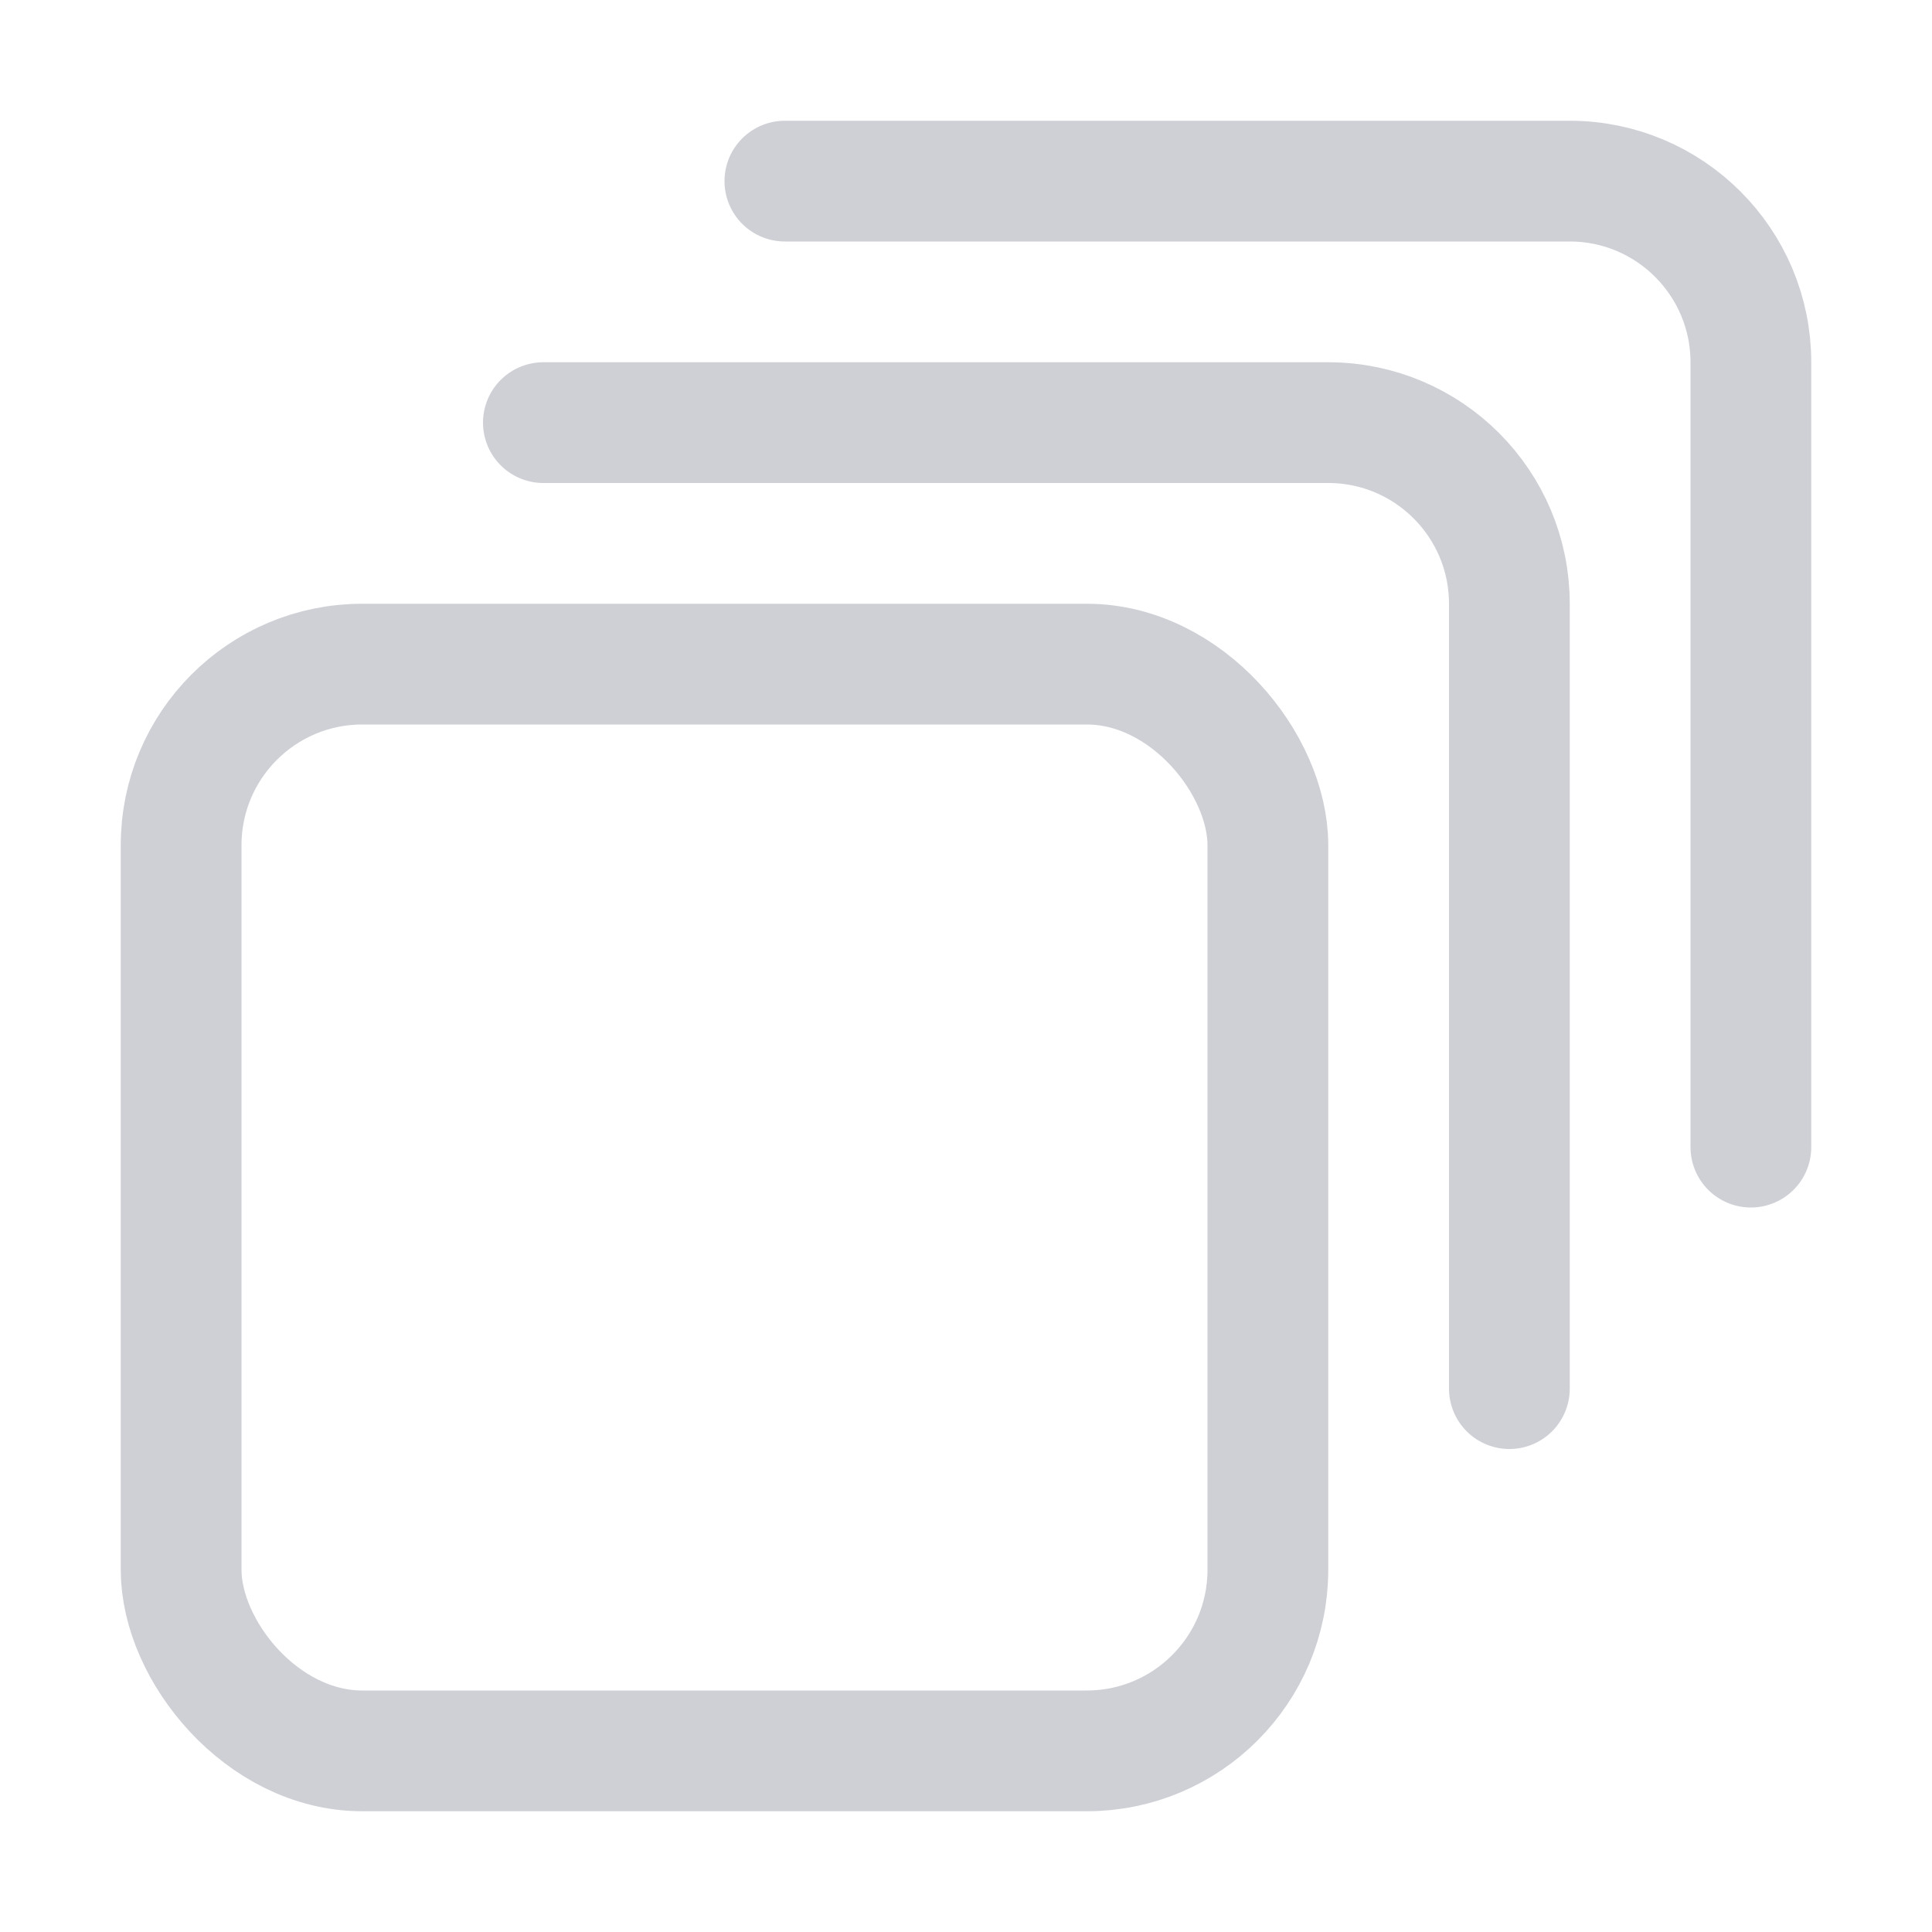 <!-- Copyright 2000-2024 JetBrains s.r.o. and contributors. Use of this source code is governed by the Apache 2.0 license. -->
<svg width="16" height="16" viewBox="0 0 16 16" fill="none" xmlns="http://www.w3.org/2000/svg">
<rect x="1.5" y="5.5" width="9" height="9" rx="1.5" stroke="#CED0D6"/>
<path d="M4.5 3.5H11C11.828 3.5 12.5 4.172 12.5 5V11.5" stroke="#CED0D6" stroke-linecap="round"/>
<path d="M6.5 1.5H13C13.828 1.5 14.5 2.172 14.5 3V9.5" stroke="#CED0D6" stroke-linecap="round"/>
</svg>
